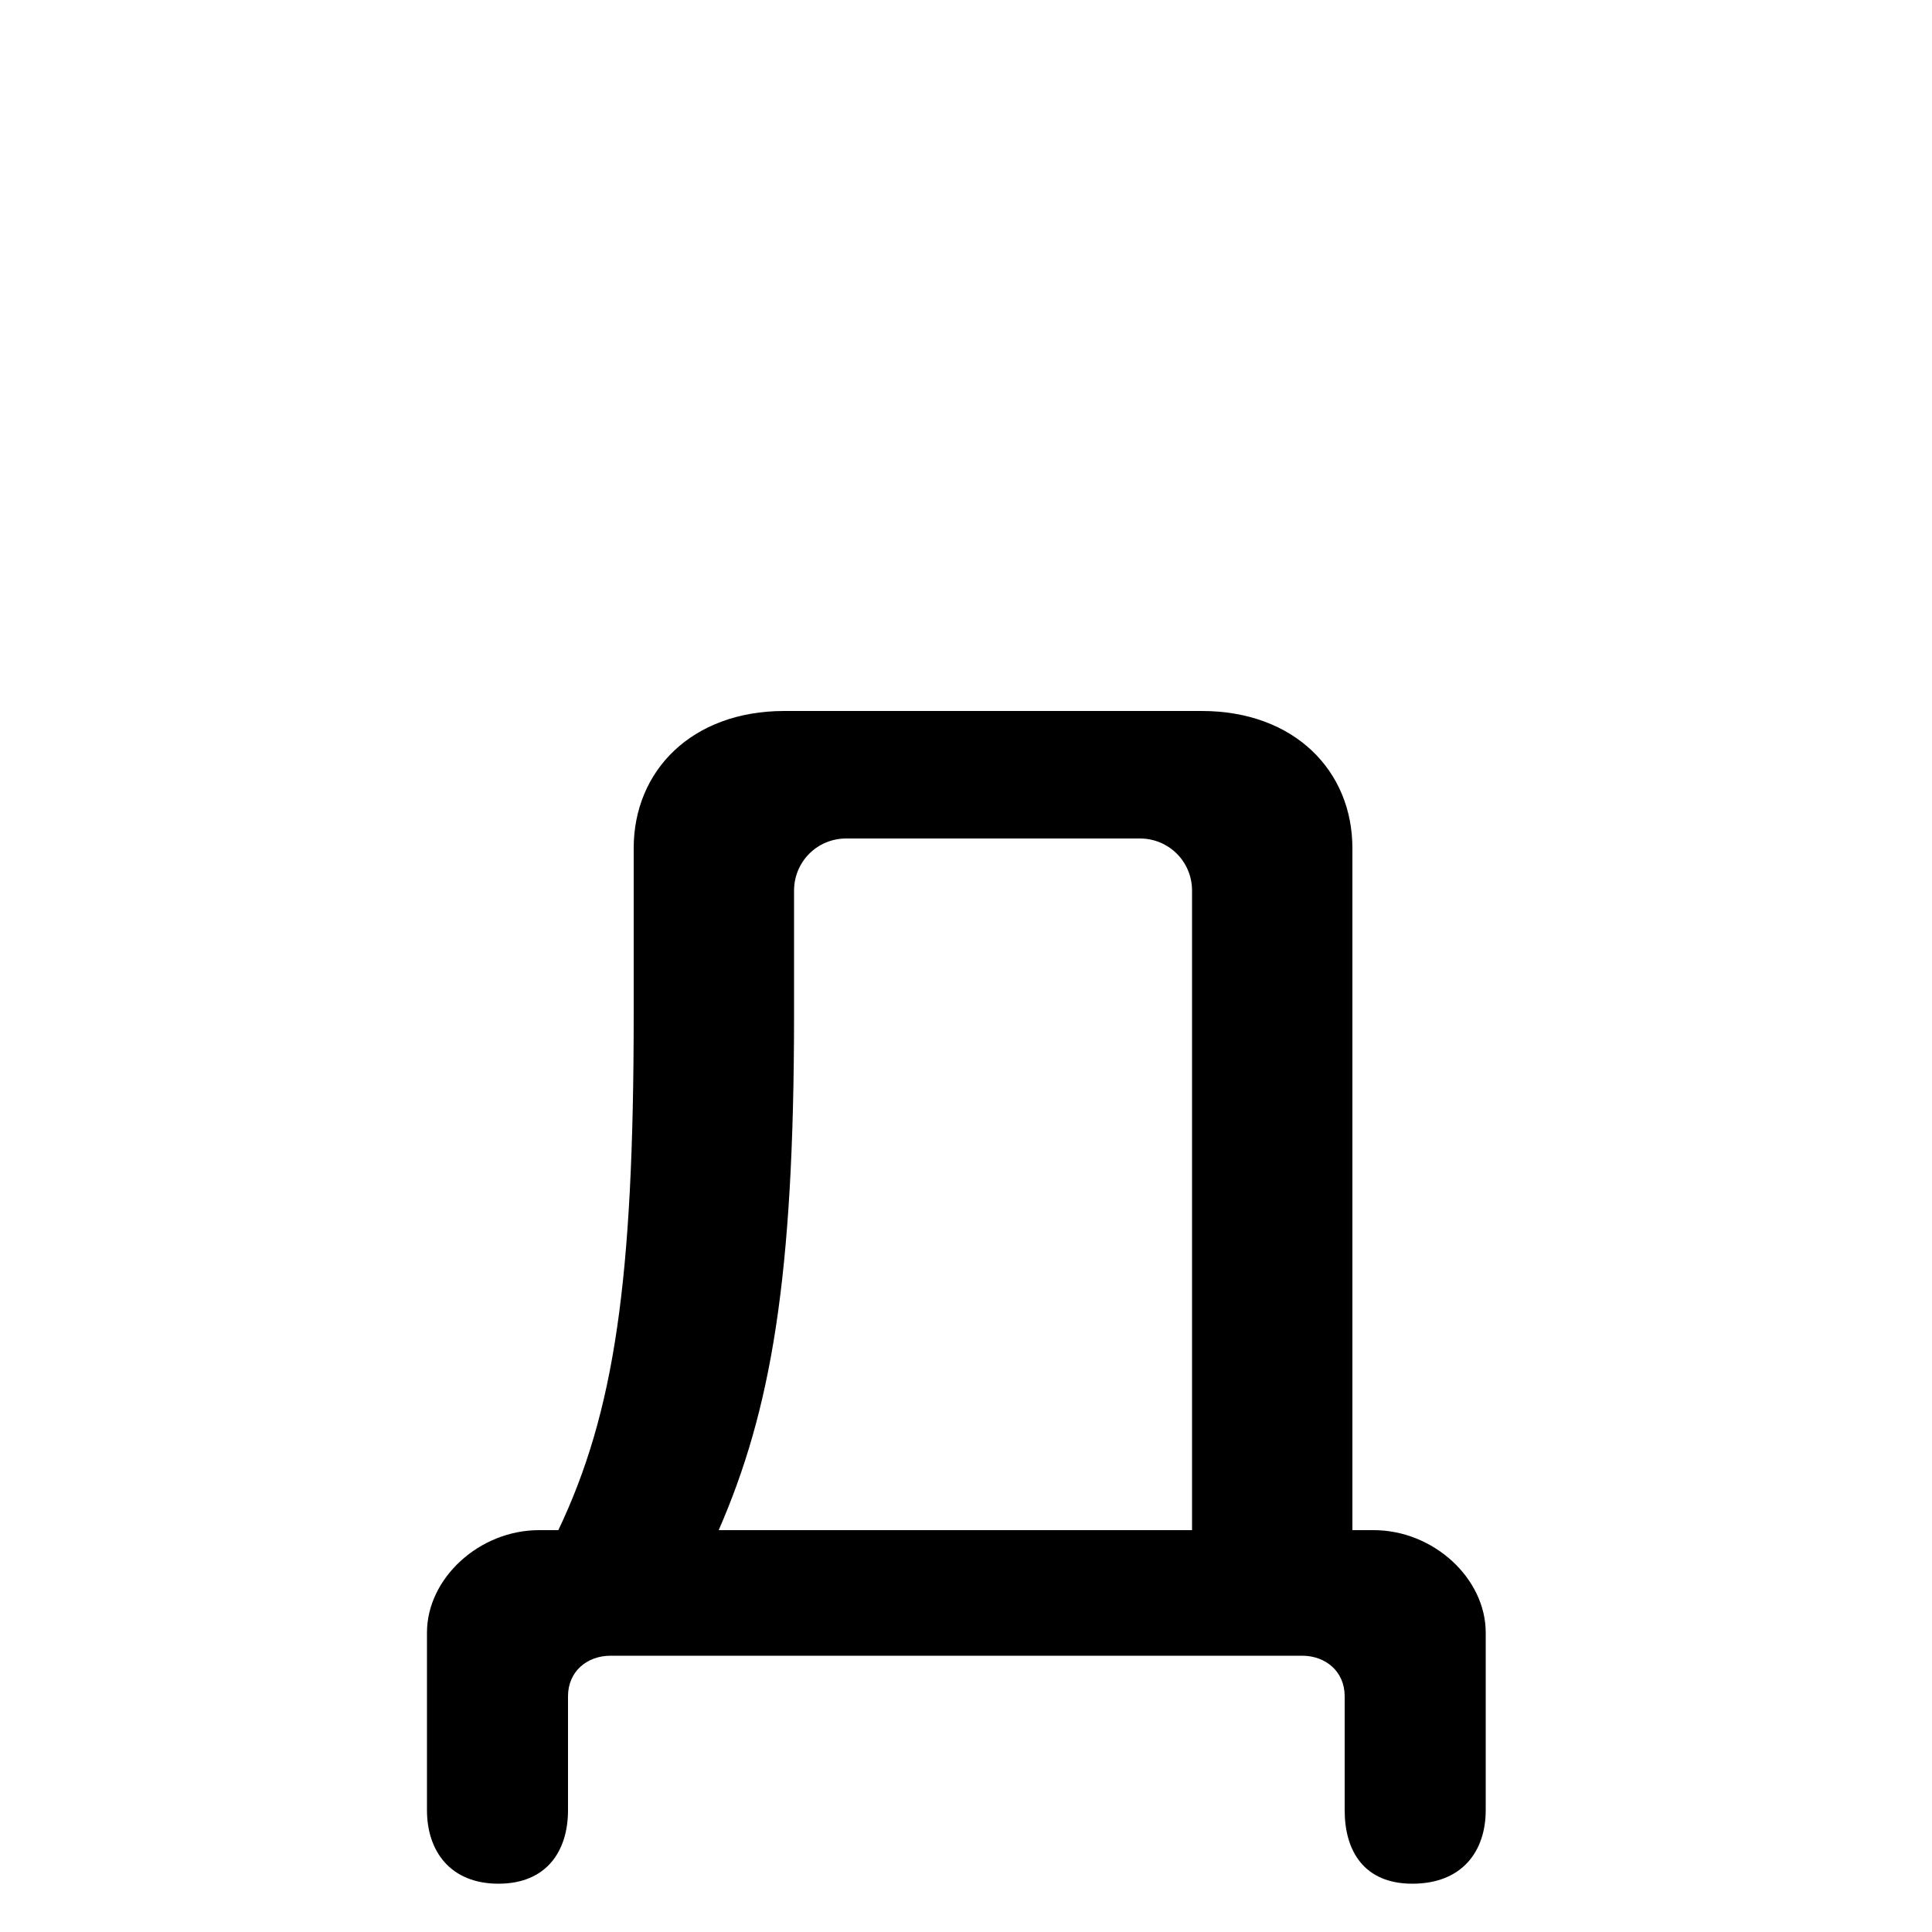 <svg xmlns="http://www.w3.org/2000/svg" viewBox="0 -44.0 50.0 50.0">
    <rect x="0" y="-44.0" width="50.0" height="50.0" fill="#808080" stroke="none"/>
    <g transform="scale(1, -1)">
        <!-- ボディの枠 -->
        <rect x="0" y="-6.0" width="50.0" height="50.0"
            stroke="white" fill="white"/>
        <!-- グリフ座標系の原点 -->
        <circle cx="0" cy="0" r="5" fill="white"/>
        <!-- グリフのアウトライン -->
        <g style="fill:black;stroke:#000000;stroke-width:0;stroke-linecap:round;stroke-linejoin:round;">
        <path d="M 35.0 4.4 L 35.0 22.05 C 35.0 24.05 33.5 25.6 31.1 25.6 L 20.3 25.6 C 17.9 25.6 16.4 24.05 16.4 22.05 L 16.4 17.75 C 16.4 10.85 15.9 7.45 14.45 4.4 L 13.95 4.4 C 12.4 4.4 11.05 3.15 11.05 1.75 L 11.05 -2.85 C 11.05 -3.9 11.65 -4.75 12.9 -4.75 C 14.15 -4.75 14.7 -3.9 14.7 -2.85 L 14.7 0.1 C 14.7 0.75 15.2 1.15 15.8 1.15 L 33.7 1.15 C 34.3 1.15 34.8 0.75 34.8 0.1 L 34.8 -2.85 C 34.8 -3.9 35.3 -4.75 36.55 -4.75 C 37.85 -4.75 38.45 -3.9 38.45 -2.85 L 38.45 1.75 C 38.45 3.15 37.1 4.4 35.55 4.4 Z M 30.85 4.4 L 18.6 4.4 C 19.95 7.5 20.55 10.9 20.55 17.75 L 20.55 20.95 C 20.55 21.7 21.15 22.3 21.9 22.3 L 29.5 22.3 C 30.25 22.3 30.85 21.7 30.85 20.95 Z"/>
    </g>
    </g>
</svg>
